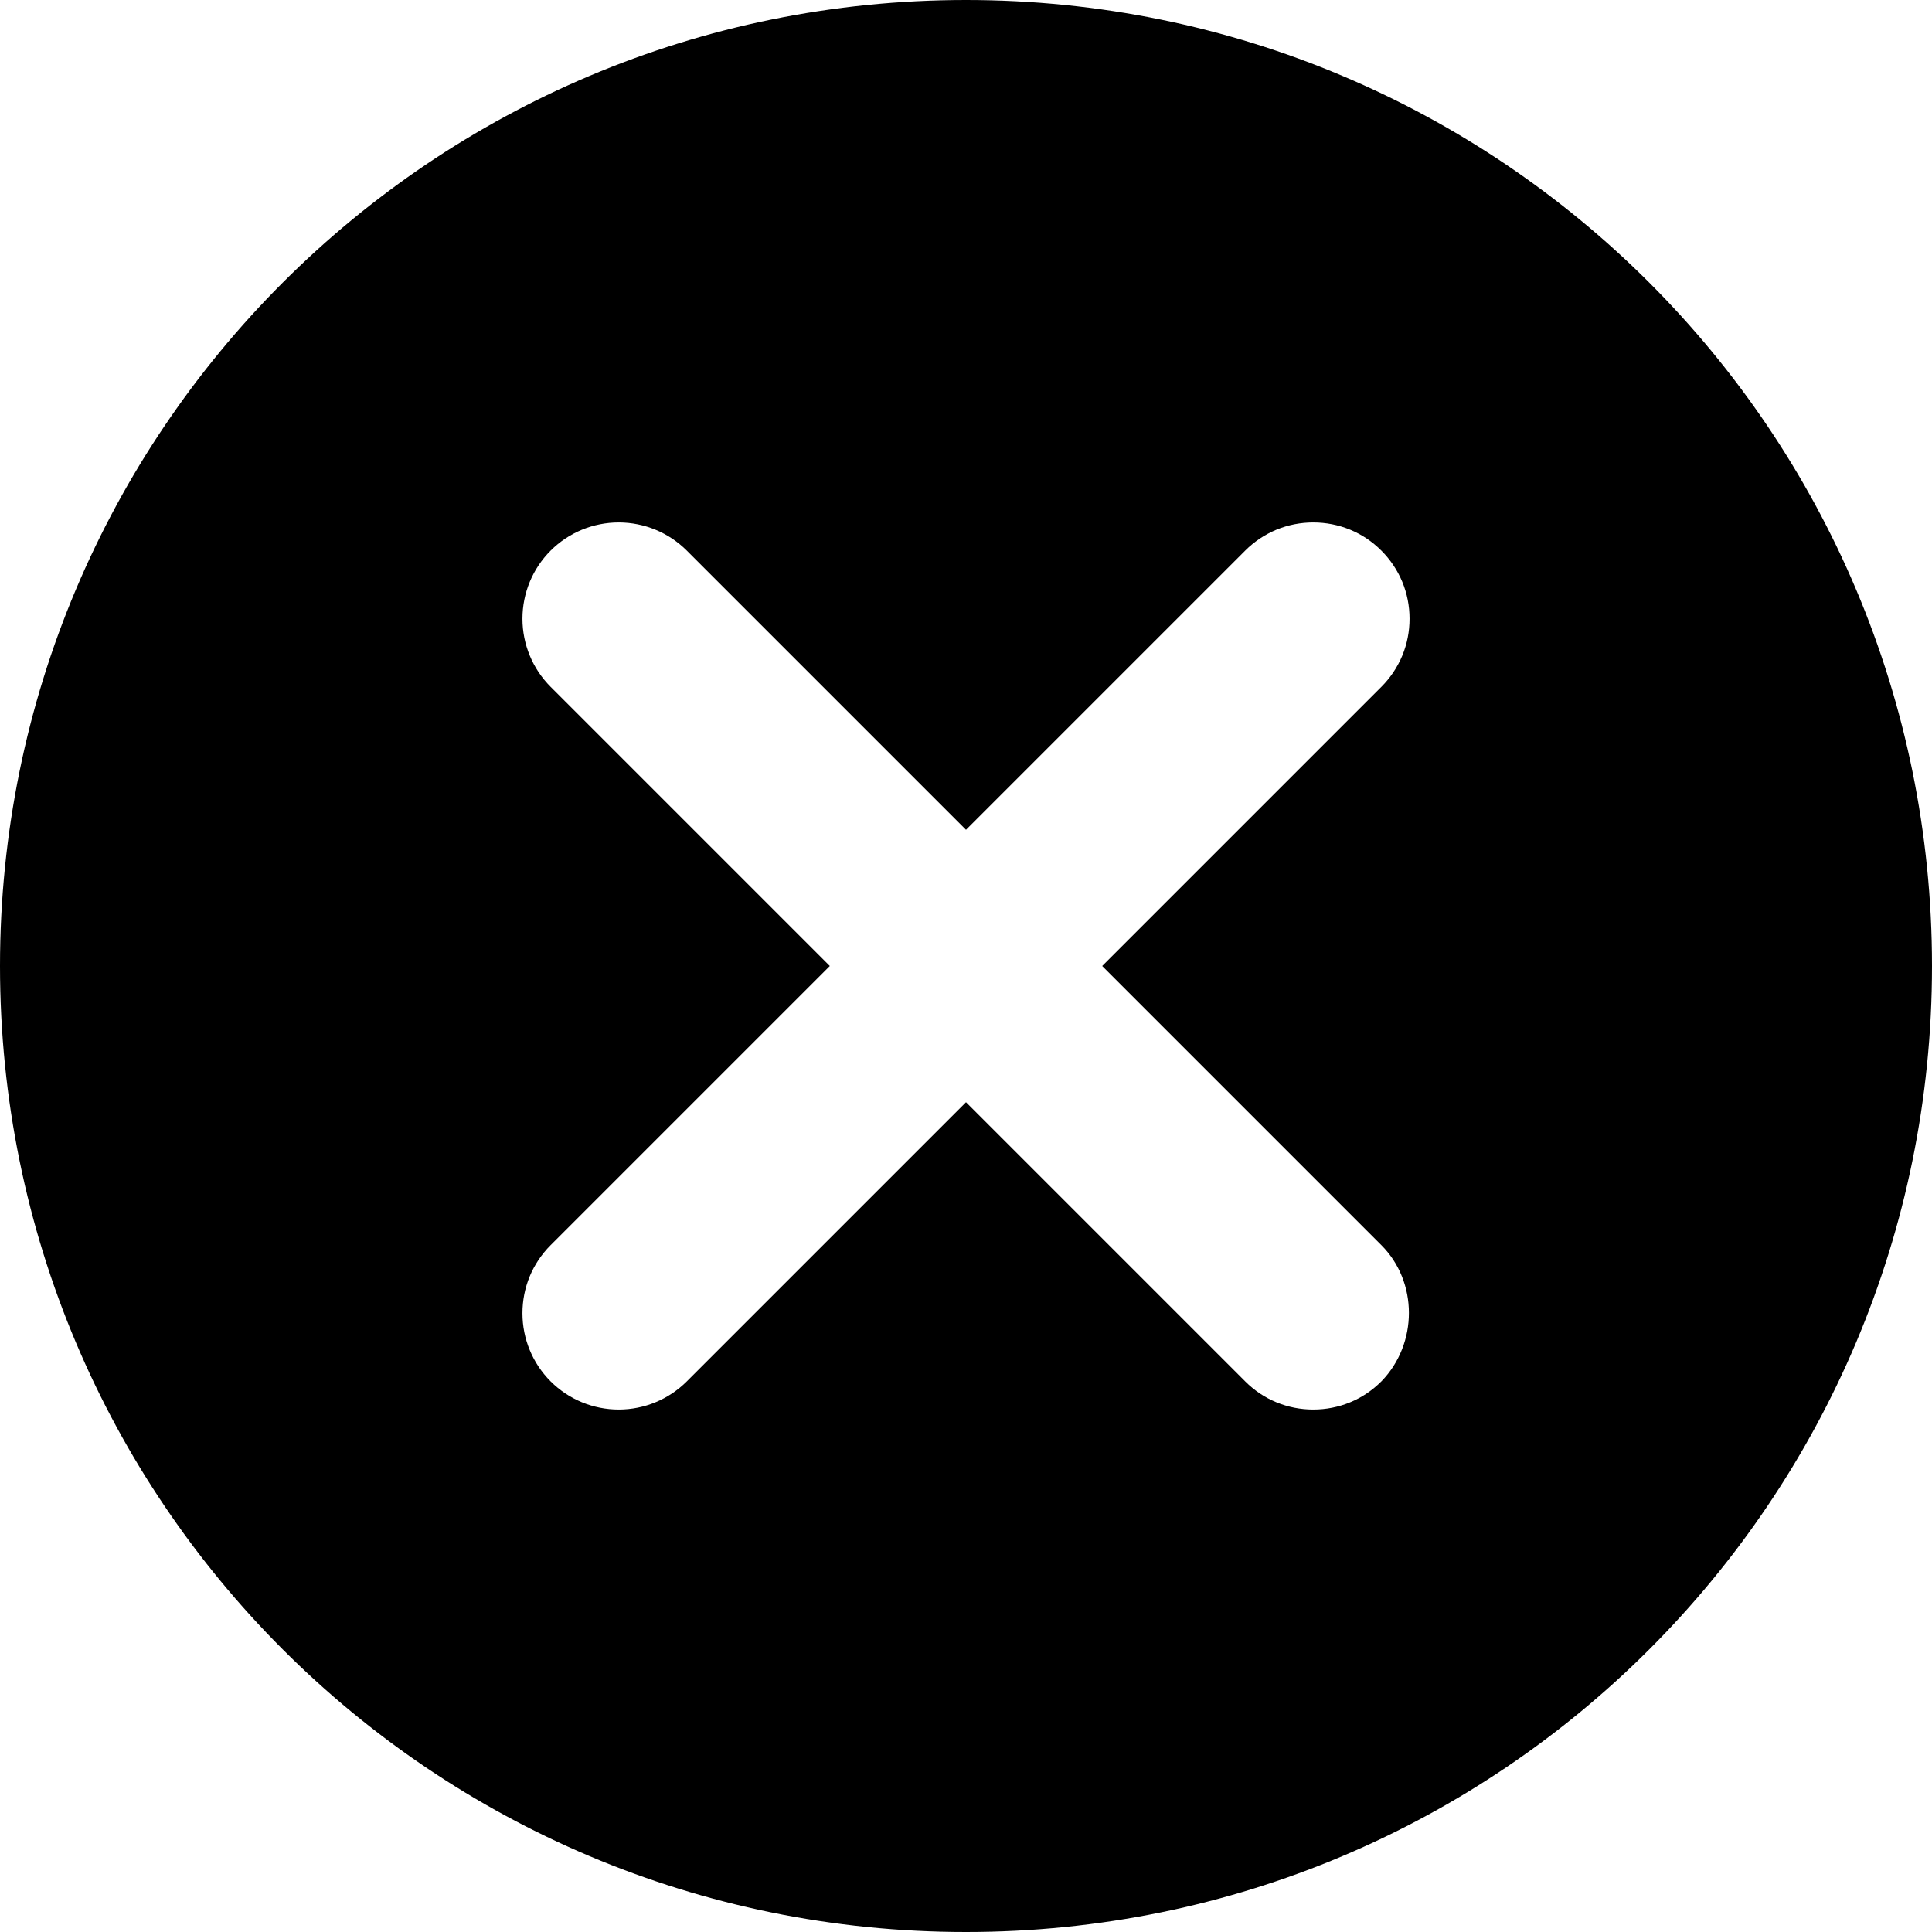 <svg width="12" height="12" viewBox="0 0 12 12" fill="none" xmlns="http://www.w3.org/2000/svg">
<path d="M6 0C2.682 0 0 2.682 0 6C0 9.318 2.682 12 6 12C9.318 12 12 9.318 12 6C12 2.682 9.318 0 6 0ZM8.58 8.58C8.524 8.636 8.459 8.68 8.386 8.71C8.313 8.74 8.236 8.755 8.157 8.755C8.078 8.755 8.001 8.74 7.928 8.71C7.855 8.68 7.79 8.636 7.734 8.58L6 6.846L4.266 8.58C4.154 8.692 4.002 8.755 3.843 8.755C3.684 8.755 3.532 8.692 3.42 8.58C3.308 8.468 3.245 8.316 3.245 8.157C3.245 8.078 3.26 8.001 3.29 7.928C3.32 7.856 3.364 7.79 3.42 7.734L5.154 6L3.42 4.266C3.308 4.154 3.245 4.002 3.245 3.843C3.245 3.684 3.308 3.532 3.42 3.42C3.532 3.308 3.684 3.245 3.843 3.245C4.002 3.245 4.154 3.308 4.266 3.42L6 5.154L7.734 3.42C7.79 3.364 7.856 3.32 7.928 3.29C8.001 3.26 8.078 3.245 8.157 3.245C8.236 3.245 8.313 3.26 8.386 3.29C8.459 3.32 8.524 3.364 8.58 3.42C8.636 3.476 8.68 3.542 8.71 3.614C8.74 3.687 8.755 3.764 8.755 3.843C8.755 3.922 8.74 3.999 8.71 4.072C8.68 4.144 8.636 4.21 8.58 4.266L6.846 6L8.58 7.734C8.808 7.962 8.808 8.346 8.58 8.58Z" fill="black"/>
</svg>
